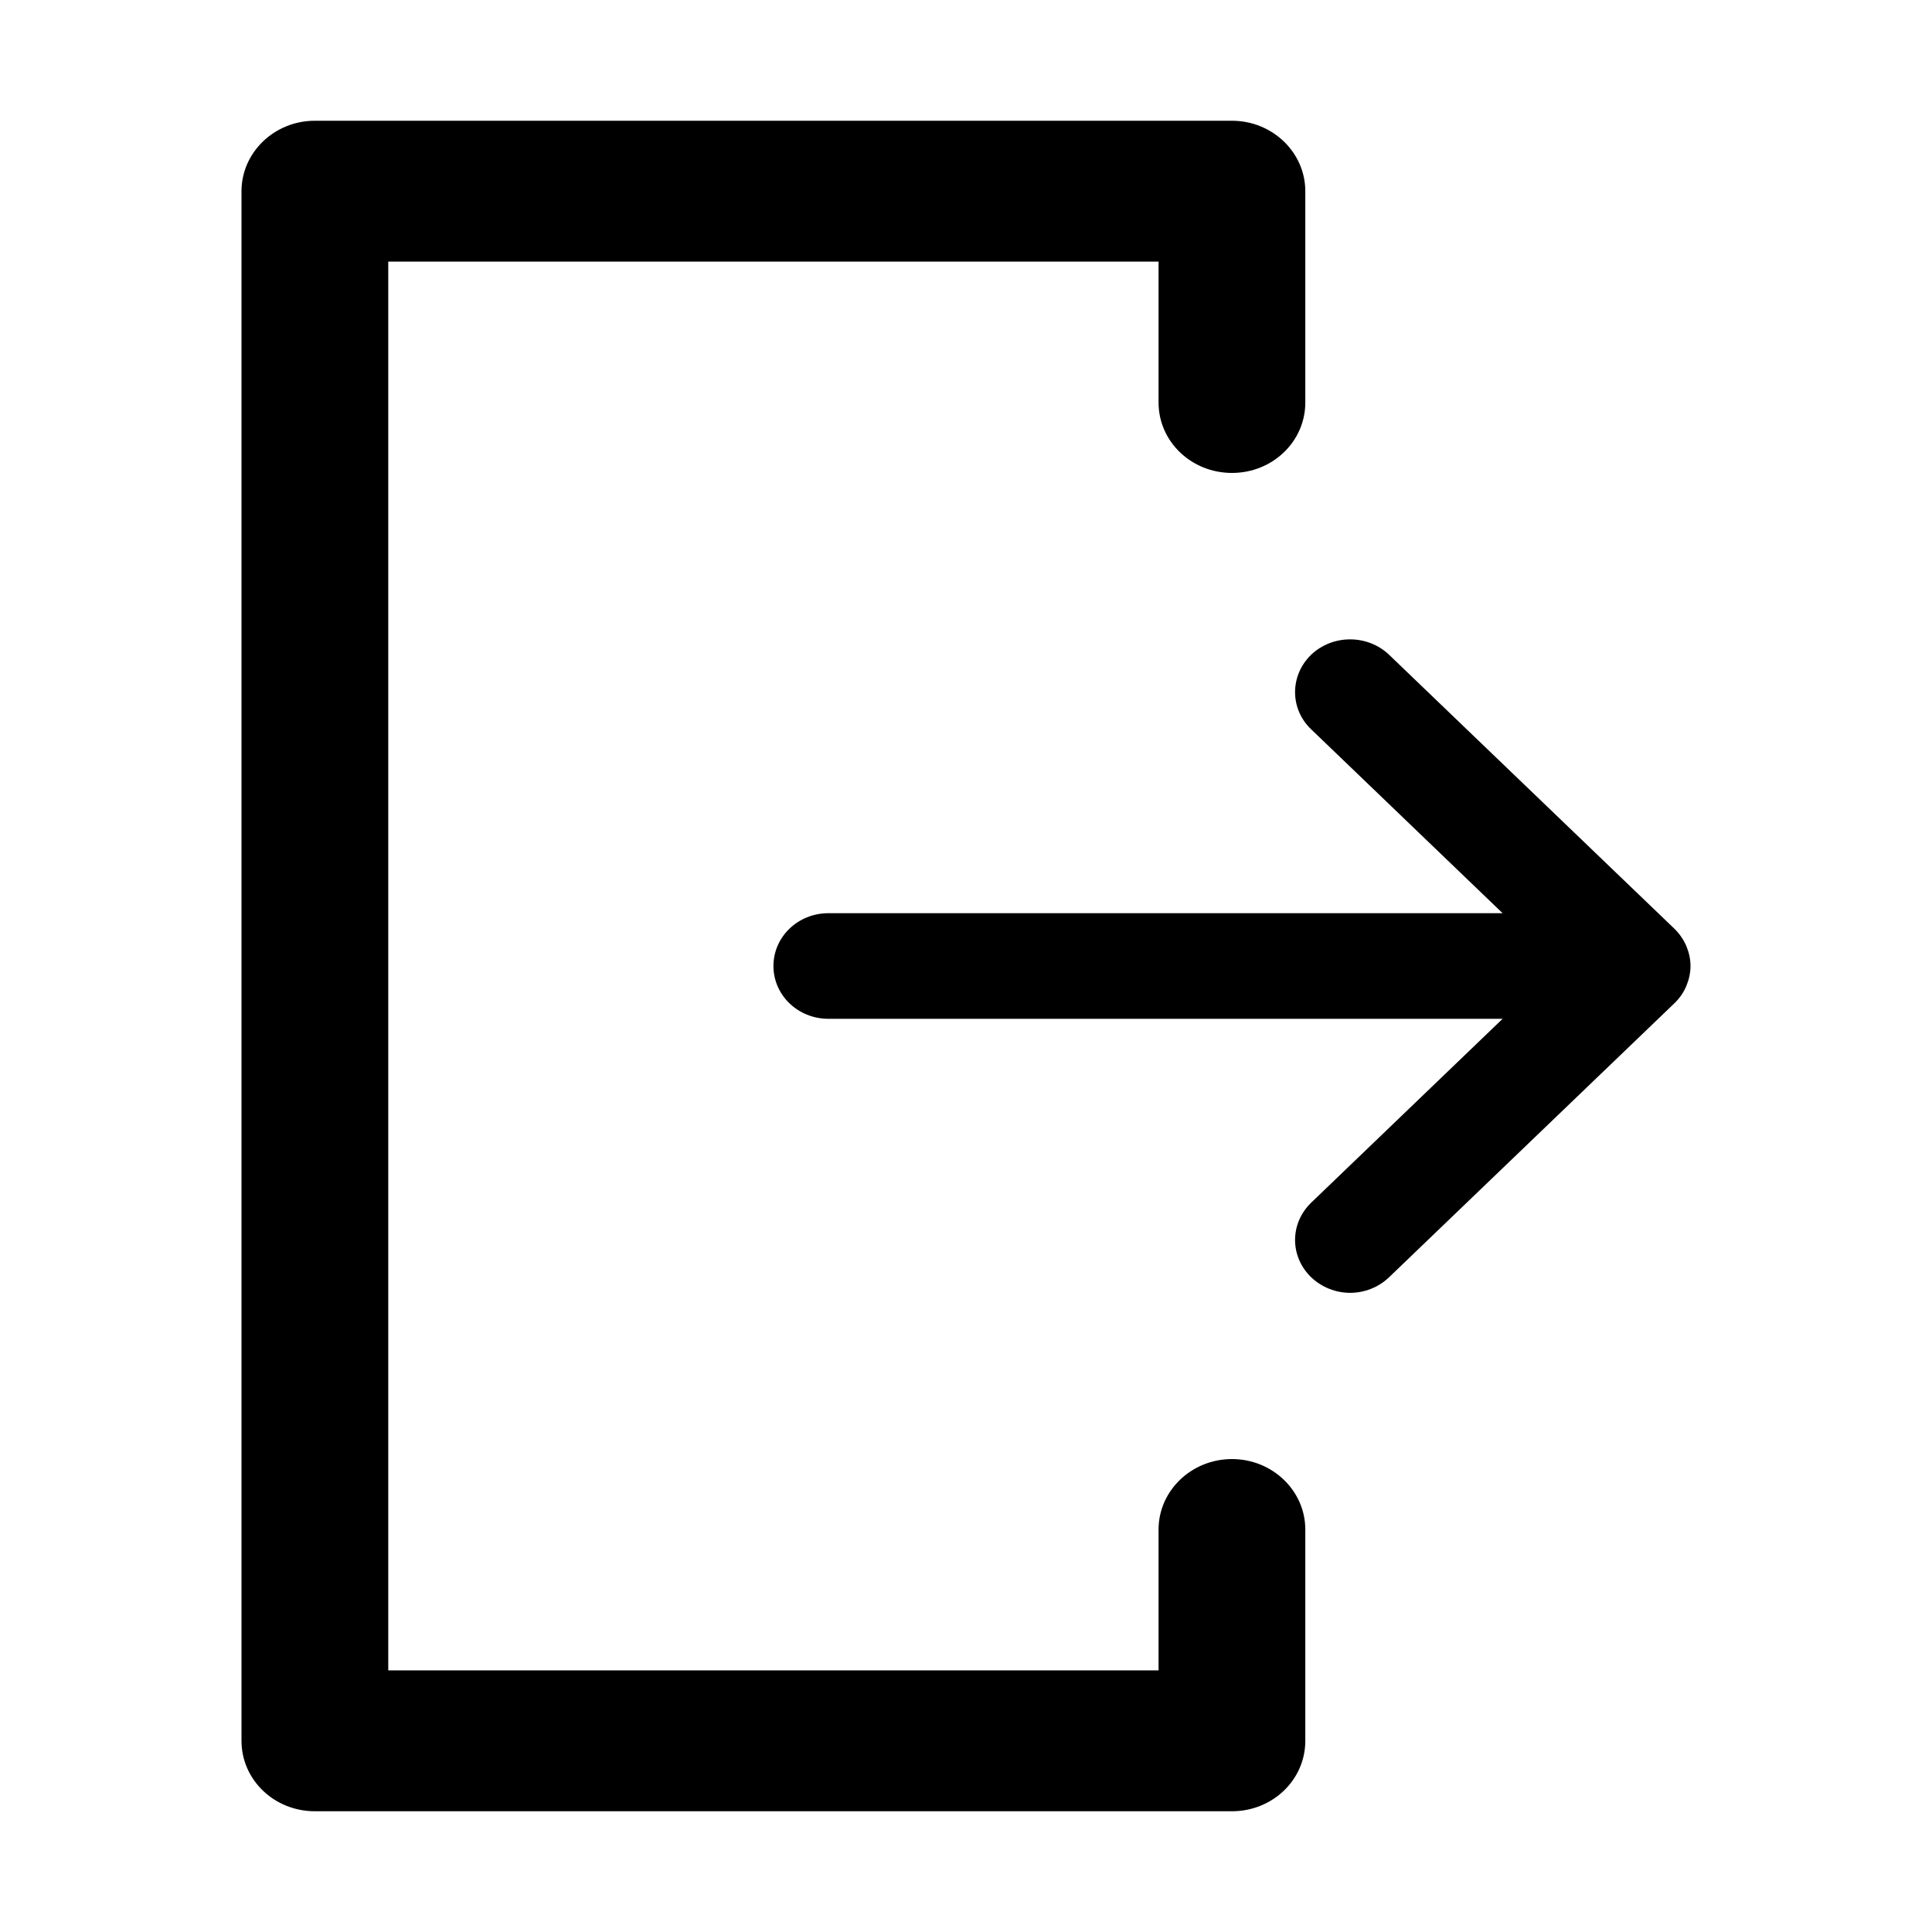 <svg width="24" height="24" viewBox="0 0 24 24" fill="none" xmlns="http://www.w3.org/2000/svg" id="logout">
<path fill-rule="evenodd" clip-rule="evenodd" d="M14.392 19C14.392 18.519 14.8 18.125 15.304 18.125C15.807 18.125 16.215 18.519 16.215 19V21.625C16.215 22.111 15.807 22.5 15.304 22.5H3.911C3.408 22.5 3 22.111 3 21.625V2.375C3 1.894 3.408 1.5 3.911 1.5H15.304C15.807 1.5 16.215 1.894 16.215 2.375V5C16.215 5.486 15.807 5.875 15.304 5.875C14.8 5.875 14.392 5.486 14.392 5V3.25H4.823V20.75H14.392V19ZM20.949 12.246C20.949 12.247 20.949 12.248 20.948 12.249C20.913 12.332 20.863 12.402 20.799 12.464L17.255 15.867C17.122 15.994 16.947 16.06 16.772 16.06C16.597 16.06 16.422 15.994 16.288 15.867C16.021 15.609 16.021 15.198 16.288 14.94L18.666 12.656H10.291C9.913 12.656 9.608 12.363 9.608 12C9.608 11.637 9.913 11.344 10.291 11.344H18.666L16.288 9.06C16.021 8.806 16.021 8.391 16.288 8.133C16.555 7.879 16.988 7.879 17.255 8.133L20.799 11.536C20.863 11.598 20.913 11.672 20.948 11.751C20.95 11.755 20.95 11.759 20.951 11.759C20.982 11.834 21 11.917 21 12C21 12.083 20.982 12.166 20.951 12.241C20.951 12.244 20.95 12.245 20.949 12.246Z" fill="currentColor"/>
</svg>

